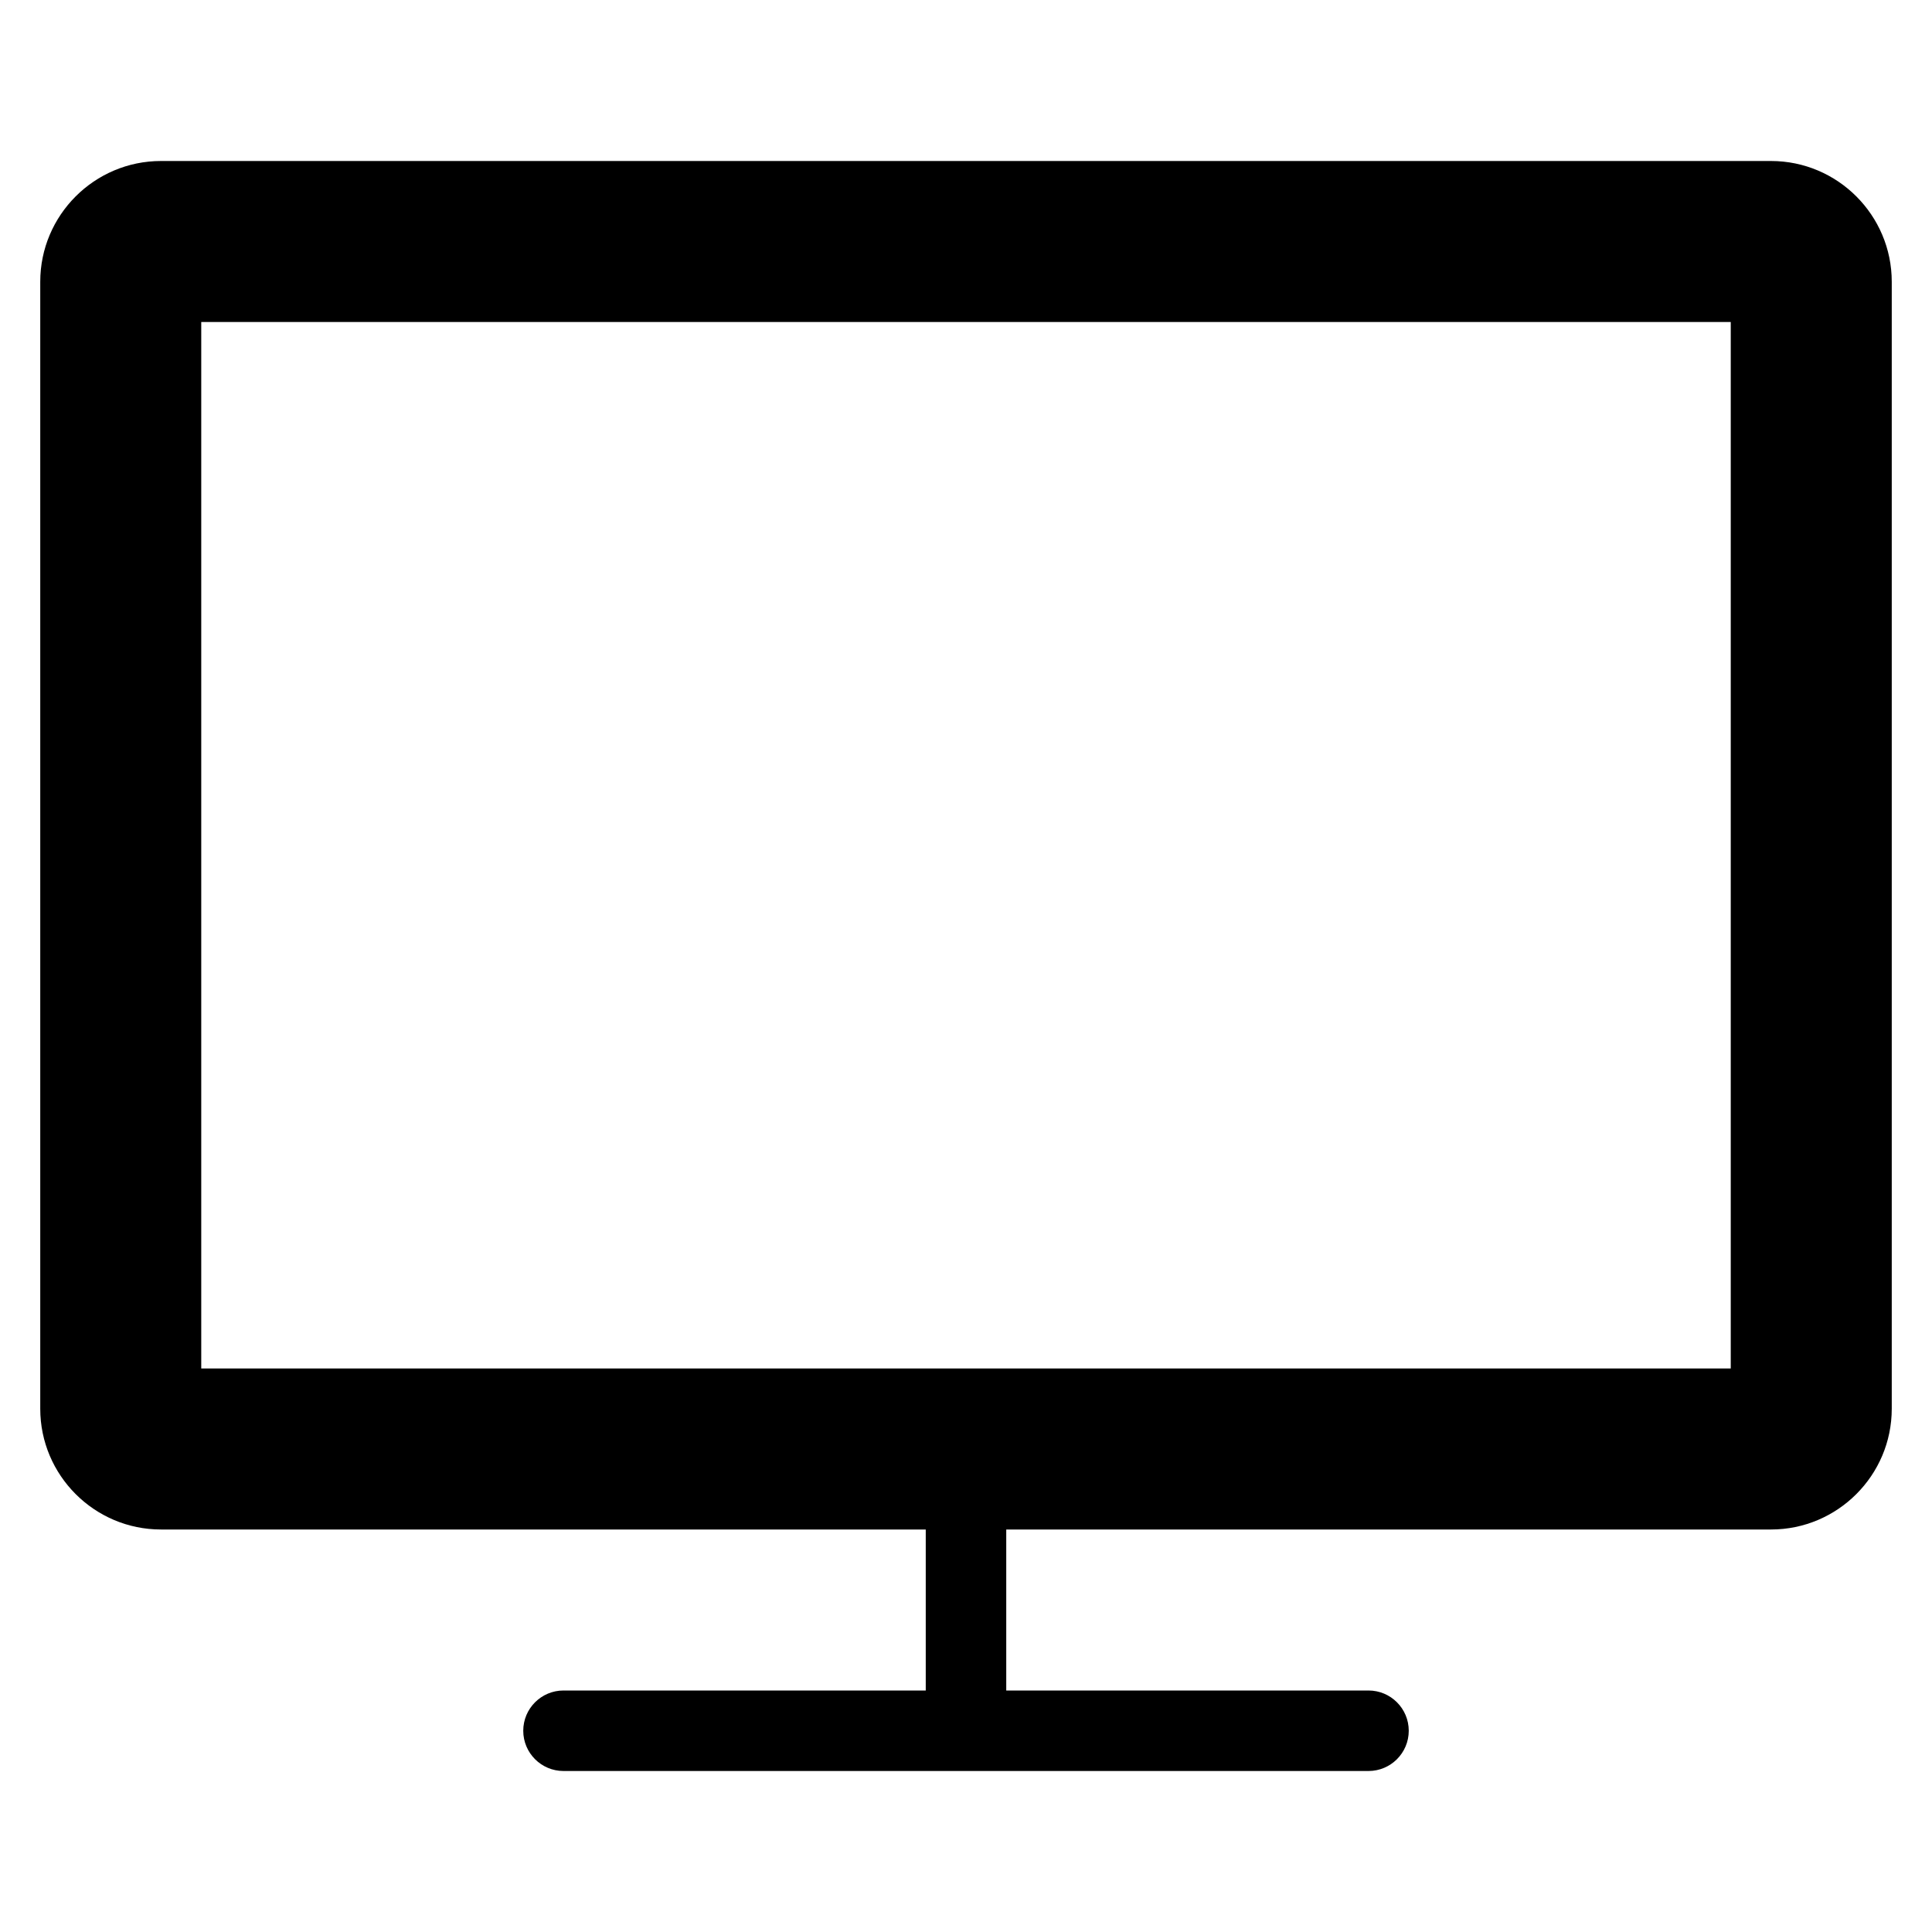 <?xml version="1.0" encoding="iso-8859-1"?>
<!-- Generator: Adobe Illustrator 19.0.0, SVG Export Plug-In . SVG Version: 6.00 Build 0)  -->
<svg version="1.1" id="Layer_1" xmlns="http://www.w3.org/2000/svg" xmlns:xlink="http://www.w3.org/1999/xlink" x="0px" y="0px"
	 viewBox="0 0 24 24" style="enable-background:new 0 0 24 24;" xml:space="preserve">
<g>
	<g>
		<path d="M22,2H2C1.173,2,0.5,2.673,0.5,3.5v14C0.5,18.327,1.173,19,2,19h9.5v2H7c-0.276,0-0.5,0.224-0.5,0.5S6.724,22,7,22h10
			c0.276,0,0.5-0.224,0.5-0.5S17.276,21,17,21h-4.5v-2H22c0.827,0,1.5-0.673,1.5-1.5v-14C23.5,2.673,22.827,2,22,2z M21.5,17h-19V4
			h19V17z"/>
	</g>
</g>
</svg>
